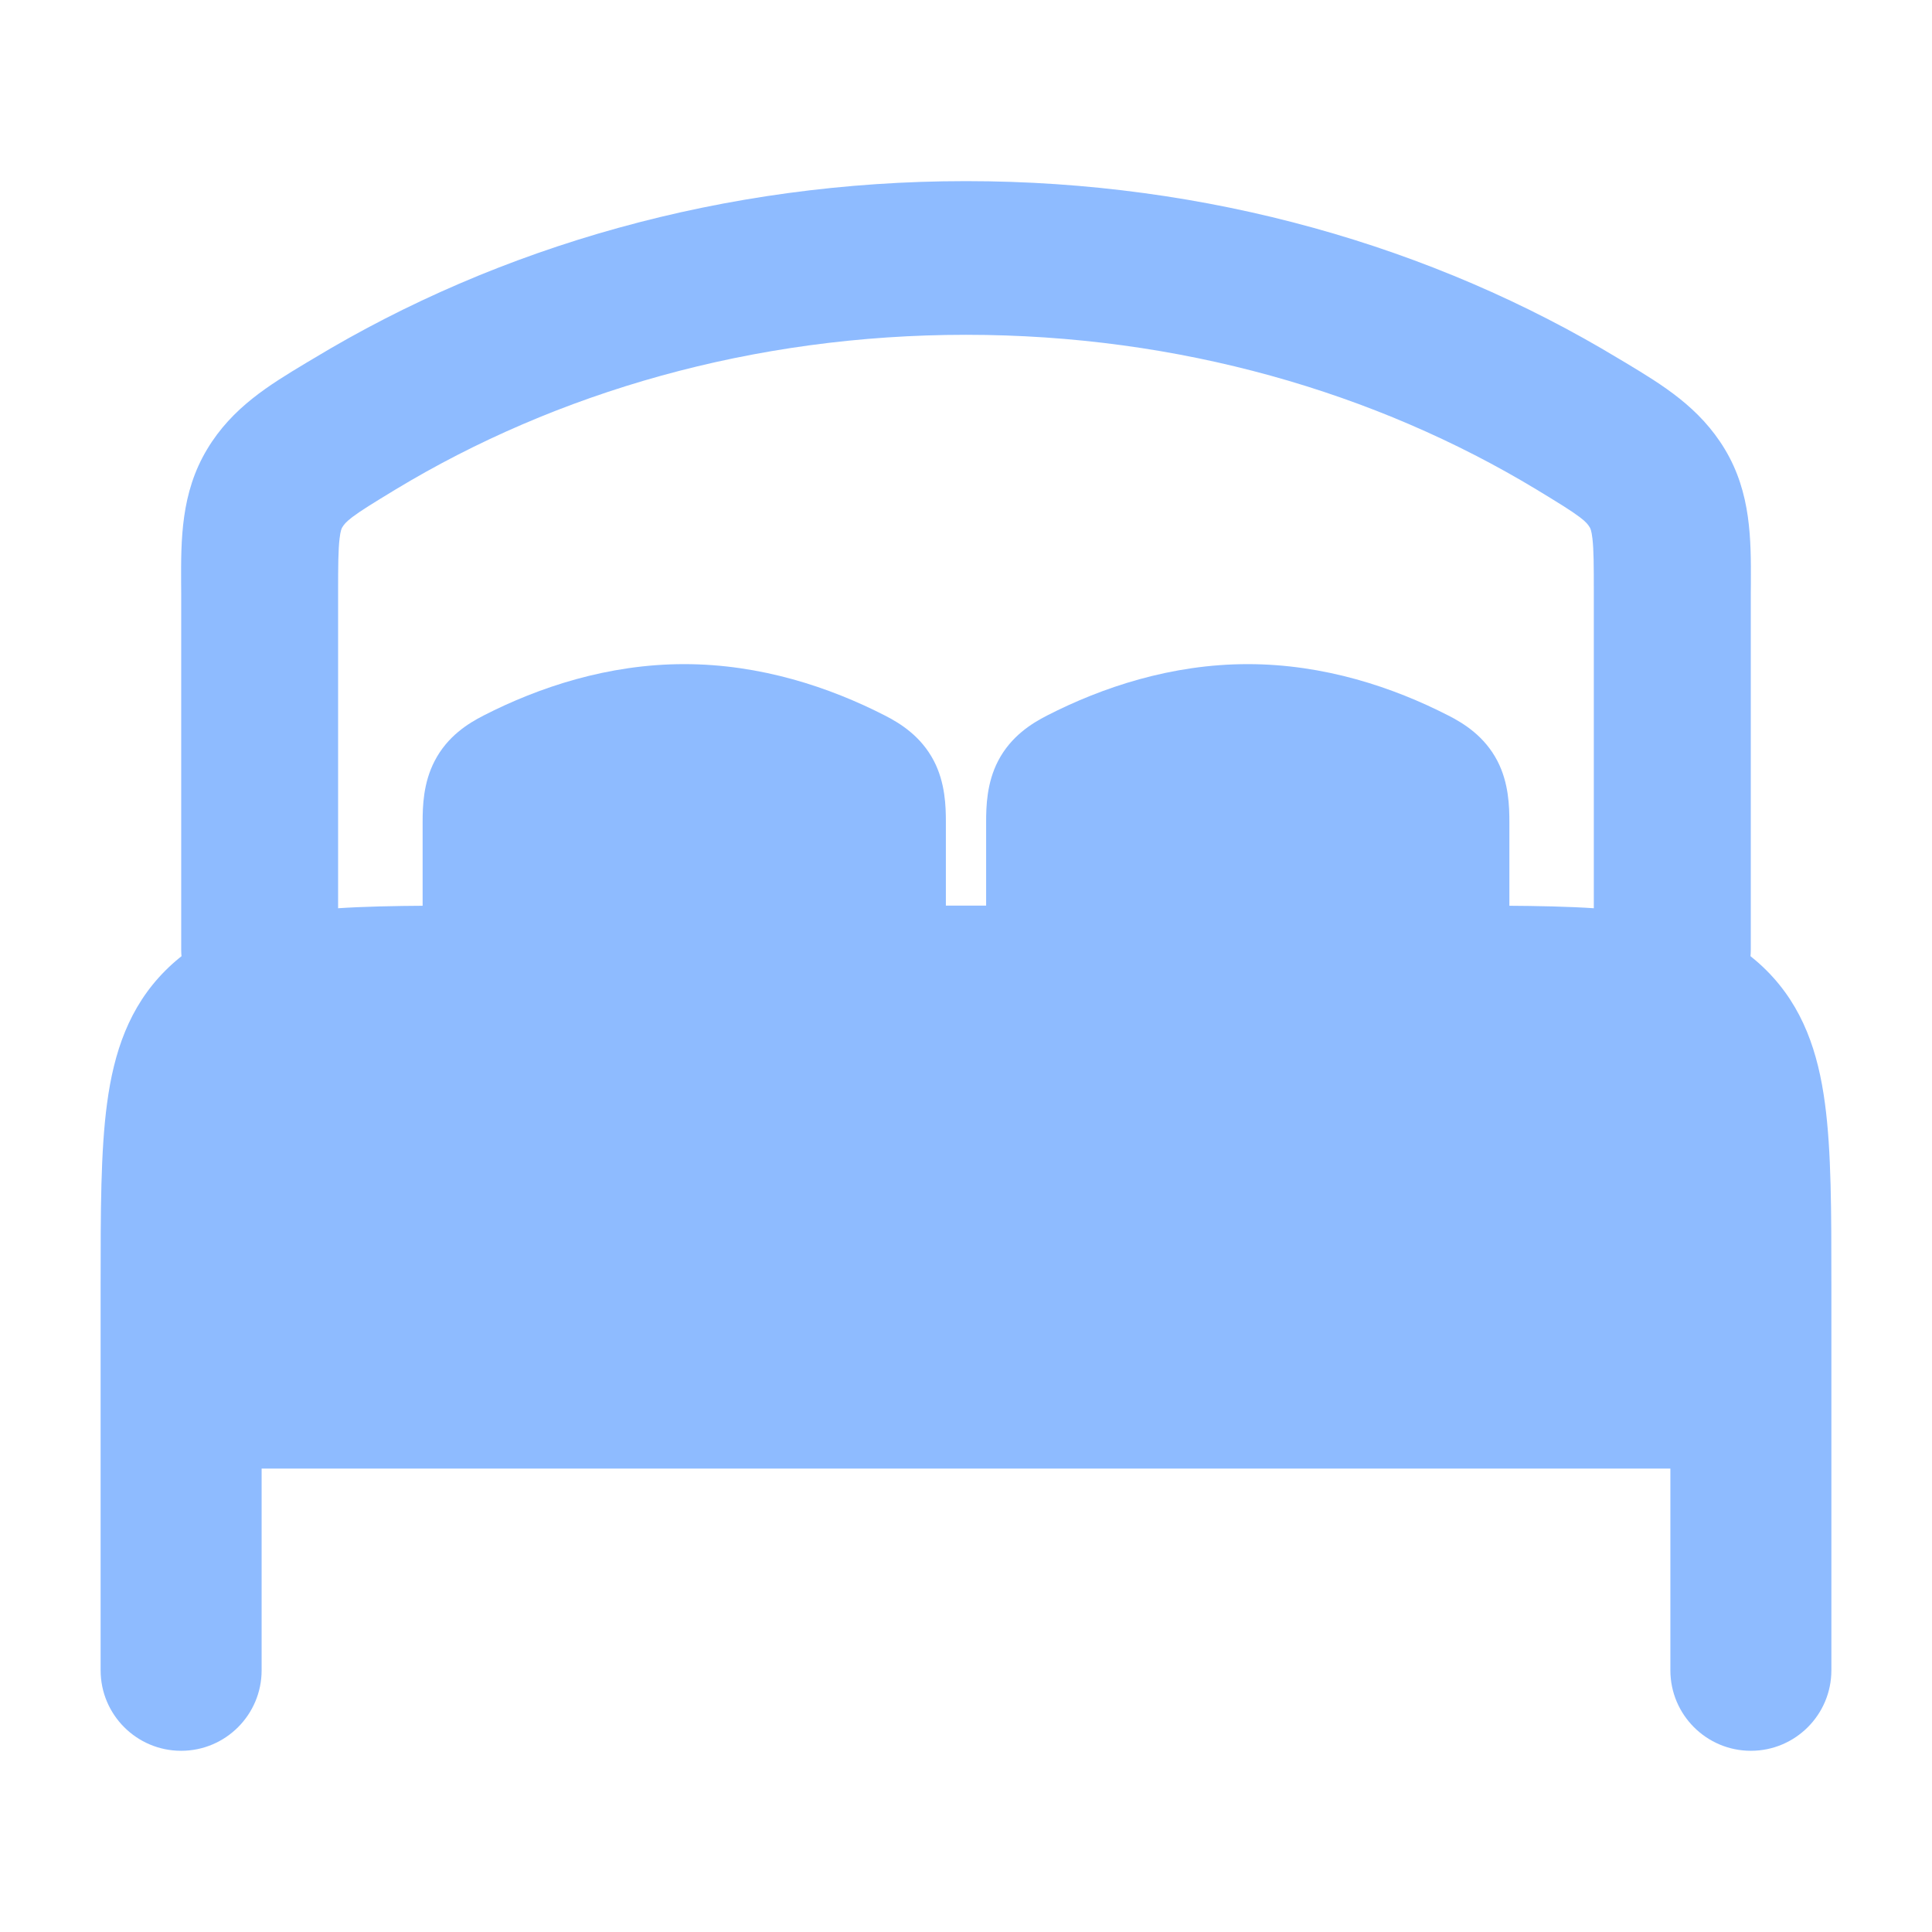 <svg xmlns="http://www.w3.org/2000/svg" width="24" height="24" viewBox="0 0 24 24" fill="none" class="injected-svg" data-src="https://cdn.hugeicons.com/icons/bed-double-solid-rounded.svg" xmlns:xlink="http://www.w3.org/1999/xlink" role="img" color="#8ebbff">
<path fill-rule="evenodd" clip-rule="evenodd" d="M22.75 17.493V20.749C22.75 21.301 22.302 21.749 21.75 21.749C21.198 21.749 20.75 21.301 20.75 20.749V18.243L3.25 18.243L3.25 20.749C3.25 21.301 2.802 21.749 2.25 21.749C1.698 21.749 1.25 21.301 1.25 20.749L1.25 17.242C1.25 17.241 1.25 17.241 1.25 17.24L1.25 15.948V15.948V15.948C1.25 15.05 1.25 14.3 1.33 13.706C1.414 13.078 1.6 12.511 2.055 12.056C2.511 11.6 3.078 11.414 3.706 11.33C4.3 11.25 5.05 11.25 5.948 11.25H5.948L18.052 11.25H18.052C18.951 11.25 19.7 11.25 20.294 11.33C20.922 11.414 21.489 11.6 21.945 12.056C22.4 12.511 22.586 13.078 22.67 13.706C22.75 14.3 22.75 15.05 22.75 15.948V17.242V17.493Z" fill="#8ebbff"></path>
<path fill-rule="evenodd" clip-rule="evenodd" d="M12 4.159C9.353 4.159 6.91 4.874 4.913 6.081C4.63 6.253 4.482 6.344 4.376 6.424C4.295 6.486 4.272 6.518 4.253 6.549C4.253 6.549 4.253 6.55 4.252 6.55C4.245 6.562 4.23 6.587 4.218 6.692C4.202 6.831 4.2 7.017 4.2 7.367V11.796C4.2 12.323 3.764 12.75 3.226 12.75C2.687 12.75 2.251 12.323 2.251 11.796V7.367C2.251 7.327 2.25 7.287 2.25 7.247C2.248 6.708 2.246 6.124 2.573 5.581C2.885 5.06 3.35 4.781 3.798 4.511C3.829 4.493 3.859 4.475 3.889 4.457C6.196 3.062 8.994 2.25 12 2.25C15.006 2.25 17.804 3.062 20.111 4.457C20.141 4.475 20.171 4.493 20.202 4.511C20.649 4.781 21.114 5.06 21.427 5.581C21.754 6.124 21.752 6.708 21.75 7.247C21.75 7.287 21.749 7.327 21.749 7.367V11.796C21.749 12.323 21.313 12.75 20.774 12.75C20.236 12.75 19.799 12.323 19.799 11.796V7.367C19.799 7.017 19.798 6.831 19.782 6.692C19.77 6.587 19.755 6.562 19.748 6.55L19.747 6.549C19.728 6.518 19.706 6.486 19.624 6.424C19.518 6.344 19.37 6.253 19.087 6.081C17.09 4.874 14.647 4.159 12 4.159Z" fill="#8ebbff"></path>
<path d="M6.008 8.888C6.692 8.538 7.551 8.25 8.5 8.25C9.449 8.25 10.308 8.538 10.992 8.888C11.186 8.987 11.442 9.147 11.601 9.452C11.743 9.726 11.75 10.018 11.75 10.213V12.75H5.25V10.213C5.25 10.018 5.257 9.726 5.4 9.452C5.558 9.147 5.814 8.987 6.008 8.888Z" fill="#8ebbff"></path>
<path d="M13.008 8.888C13.692 8.538 14.551 8.25 15.5 8.25C16.449 8.25 17.308 8.538 17.991 8.888C18.186 8.987 18.442 9.147 18.601 9.452C18.743 9.726 18.75 10.018 18.75 10.213V12.75H12.25V10.213C12.25 10.018 12.257 9.726 12.399 9.452C12.558 9.147 12.814 8.987 13.008 8.888Z" fill="#8ebbff"></path>
</svg>